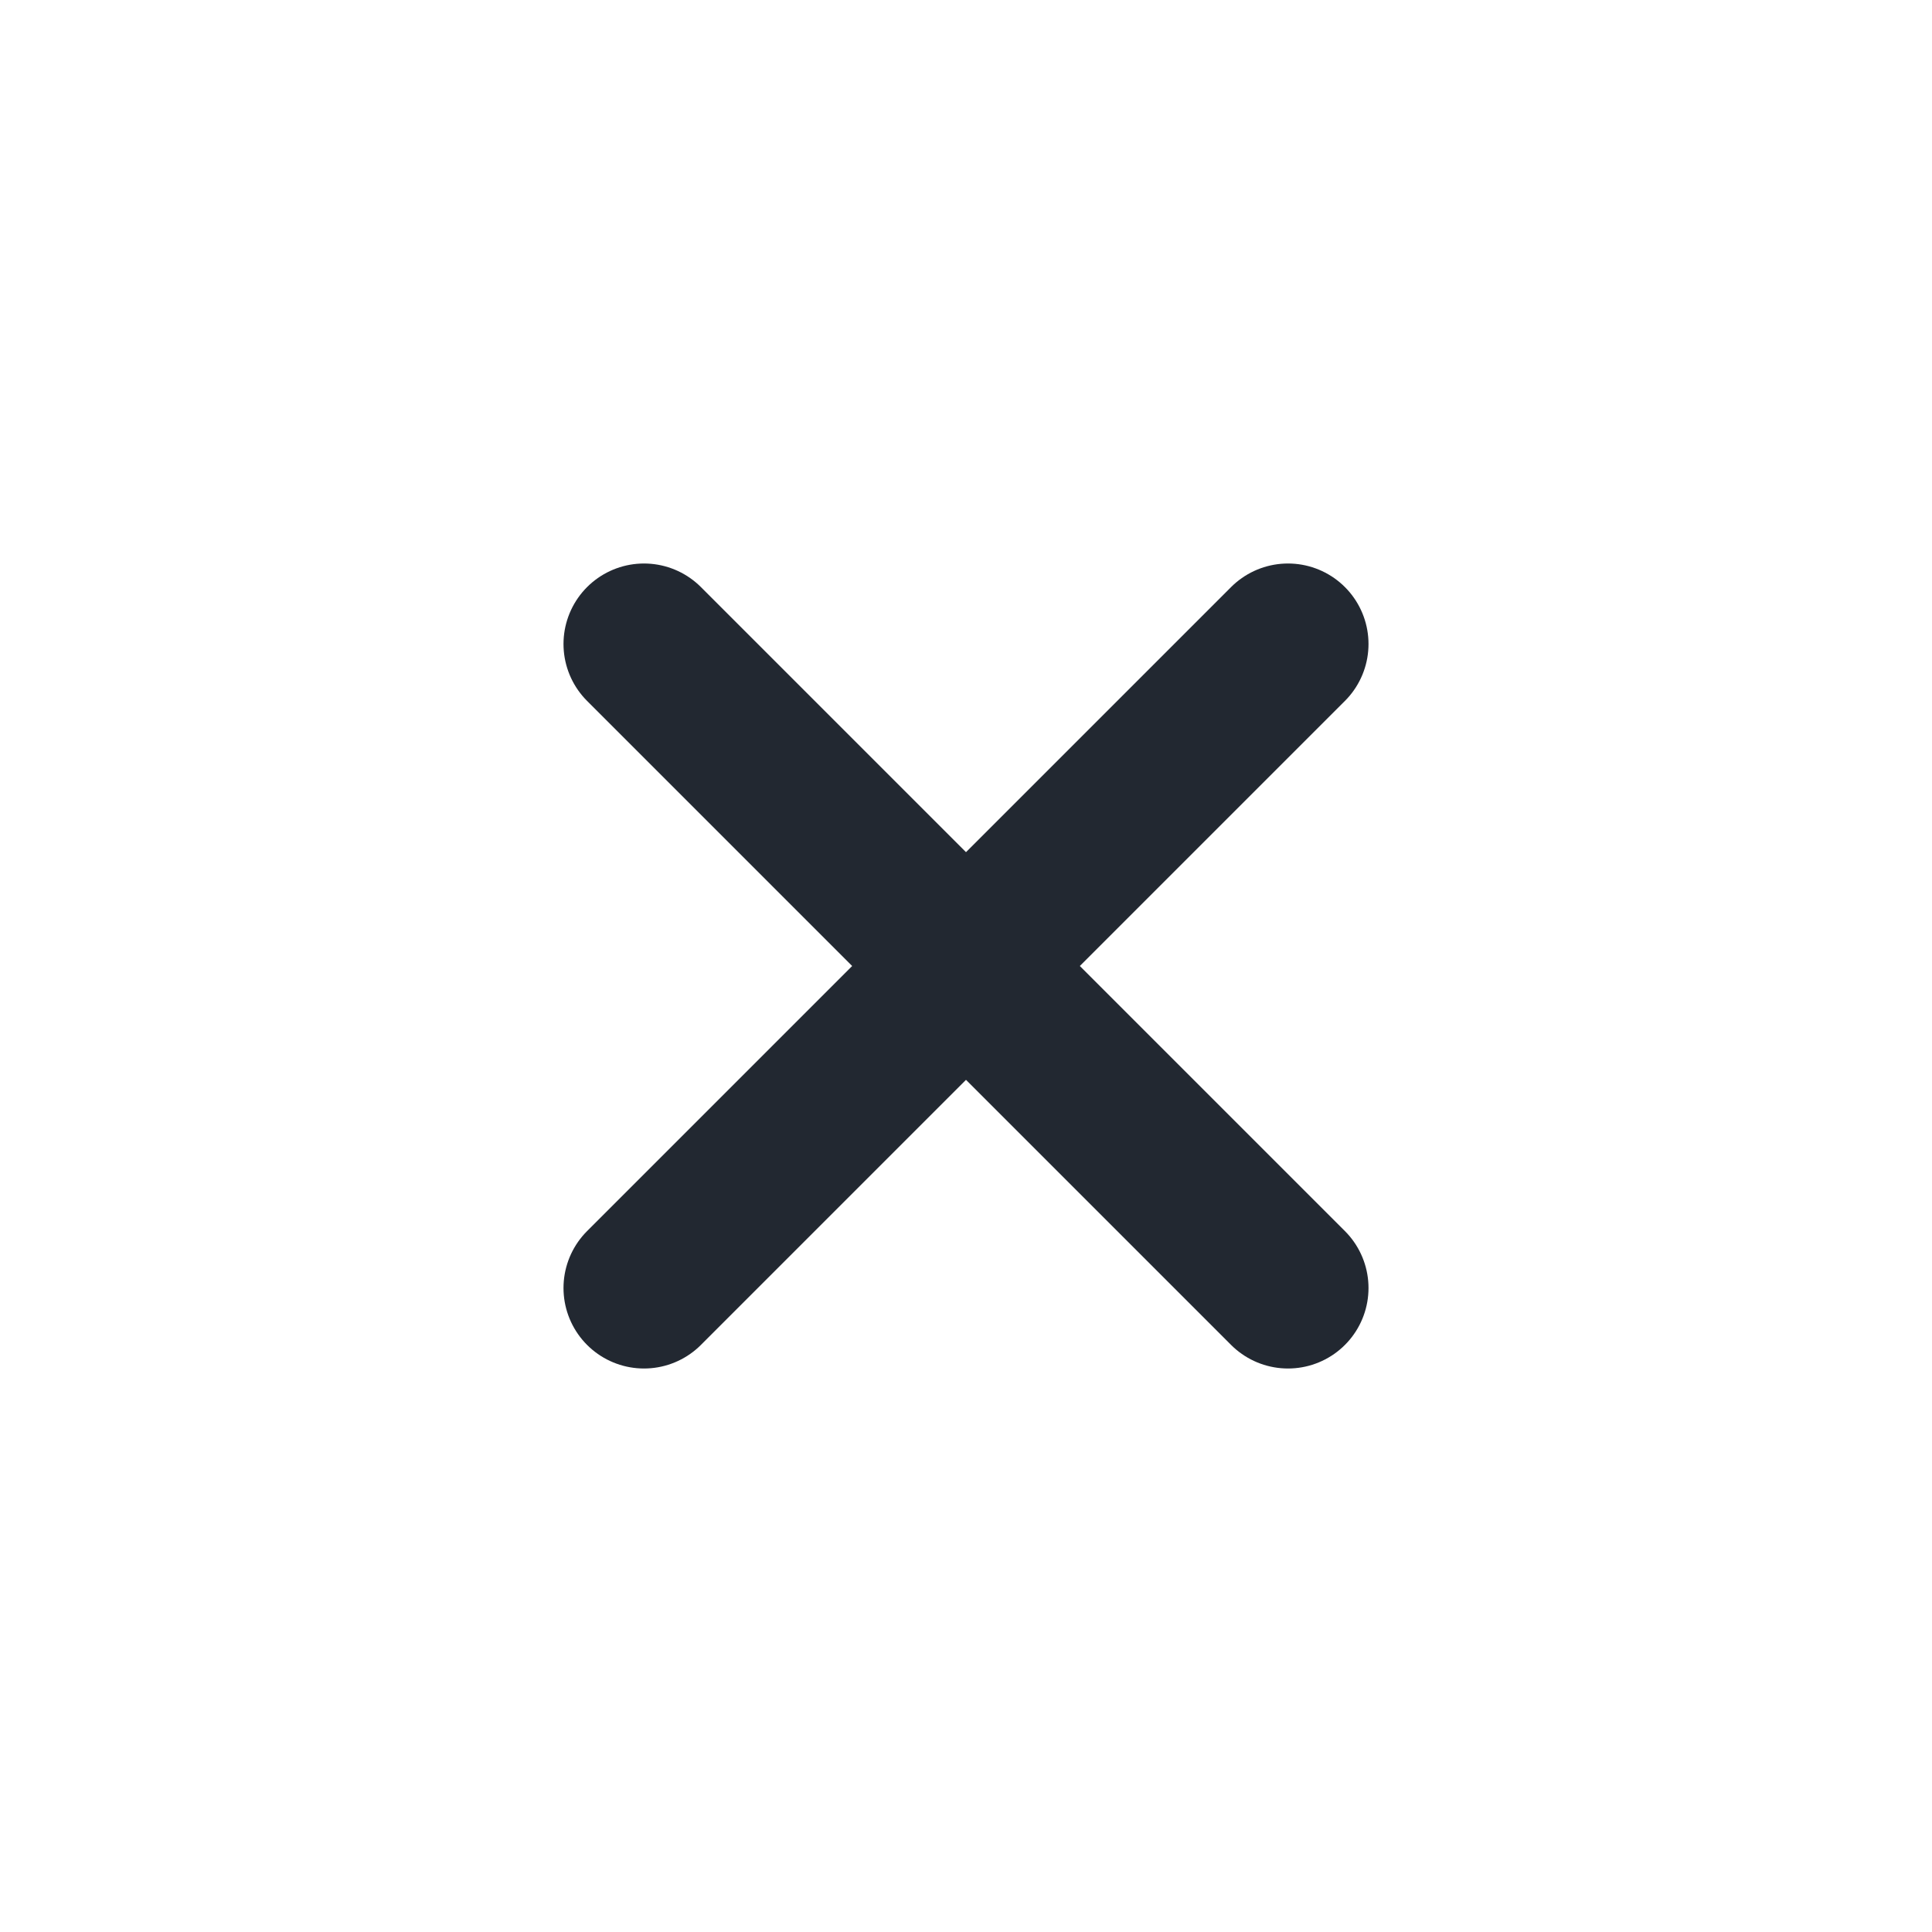<svg width="24" height="24" viewBox="0 0 24 24" fill="none" xmlns="http://www.w3.org/2000/svg">
    <path d="M16 16L12 12M12 12L8 8M12 12L16 8M12 12L8 16" stroke="#222831" stroke-width="2"
        stroke-linecap="round" stroke-linejoin="round" />
</svg>